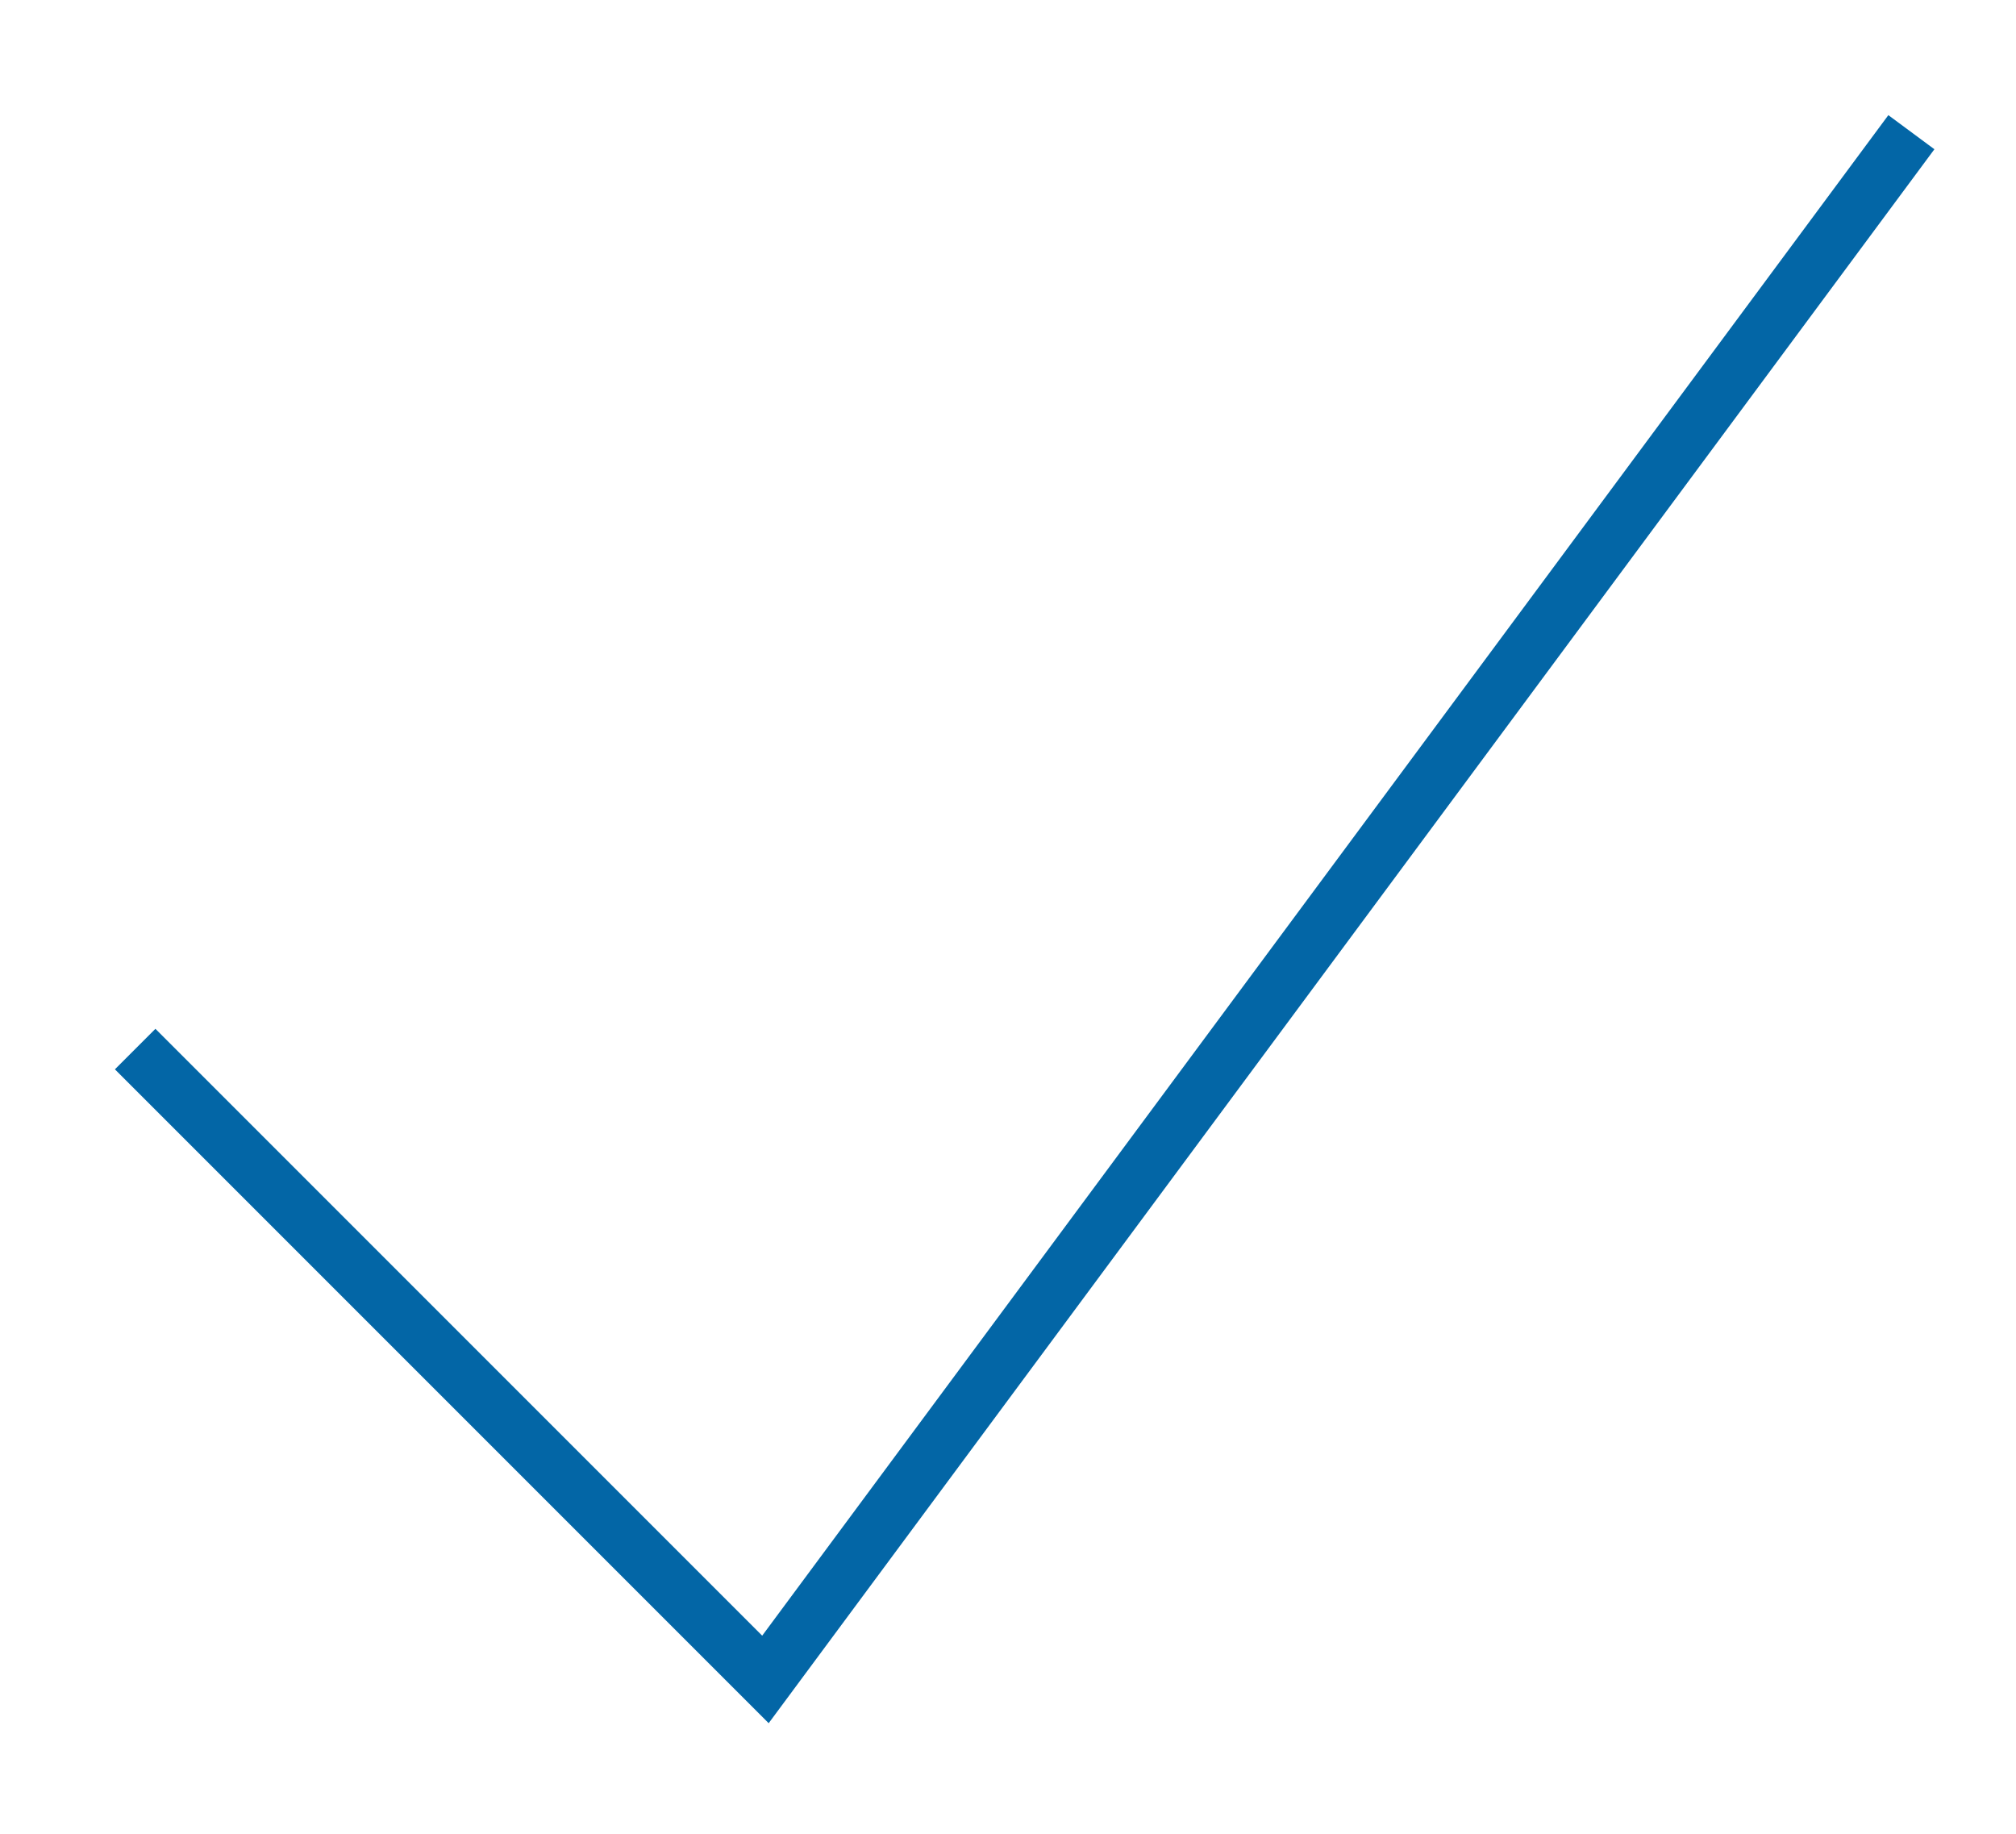 <?xml version="1.0" encoding="utf-8"?>
<!-- Generator: Adobe Illustrator 14.0.0, SVG Export Plug-In . SVG Version: 6.00 Build 43363)  -->
<!DOCTYPE svg PUBLIC "-//W3C//DTD SVG 1.1//EN" "http://www.w3.org/Graphics/SVG/1.1/DTD/svg11.dtd">
<svg version="1.1" id="Layer_1" xmlns="http://www.w3.org/2000/svg" xmlns:xlink="http://www.w3.org/1999/xlink" x="0px" y="0px"
	 width="35.185px" height="32.01px" viewBox="0 0 35.185 32.01" enable-background="new 0 0 35.185 32.01" xml:space="preserve">
<polyline fill="none" stroke="#0366A6" points="2.359,18.307 13.359,29.307 33.359,2.307 "/>
</svg>
